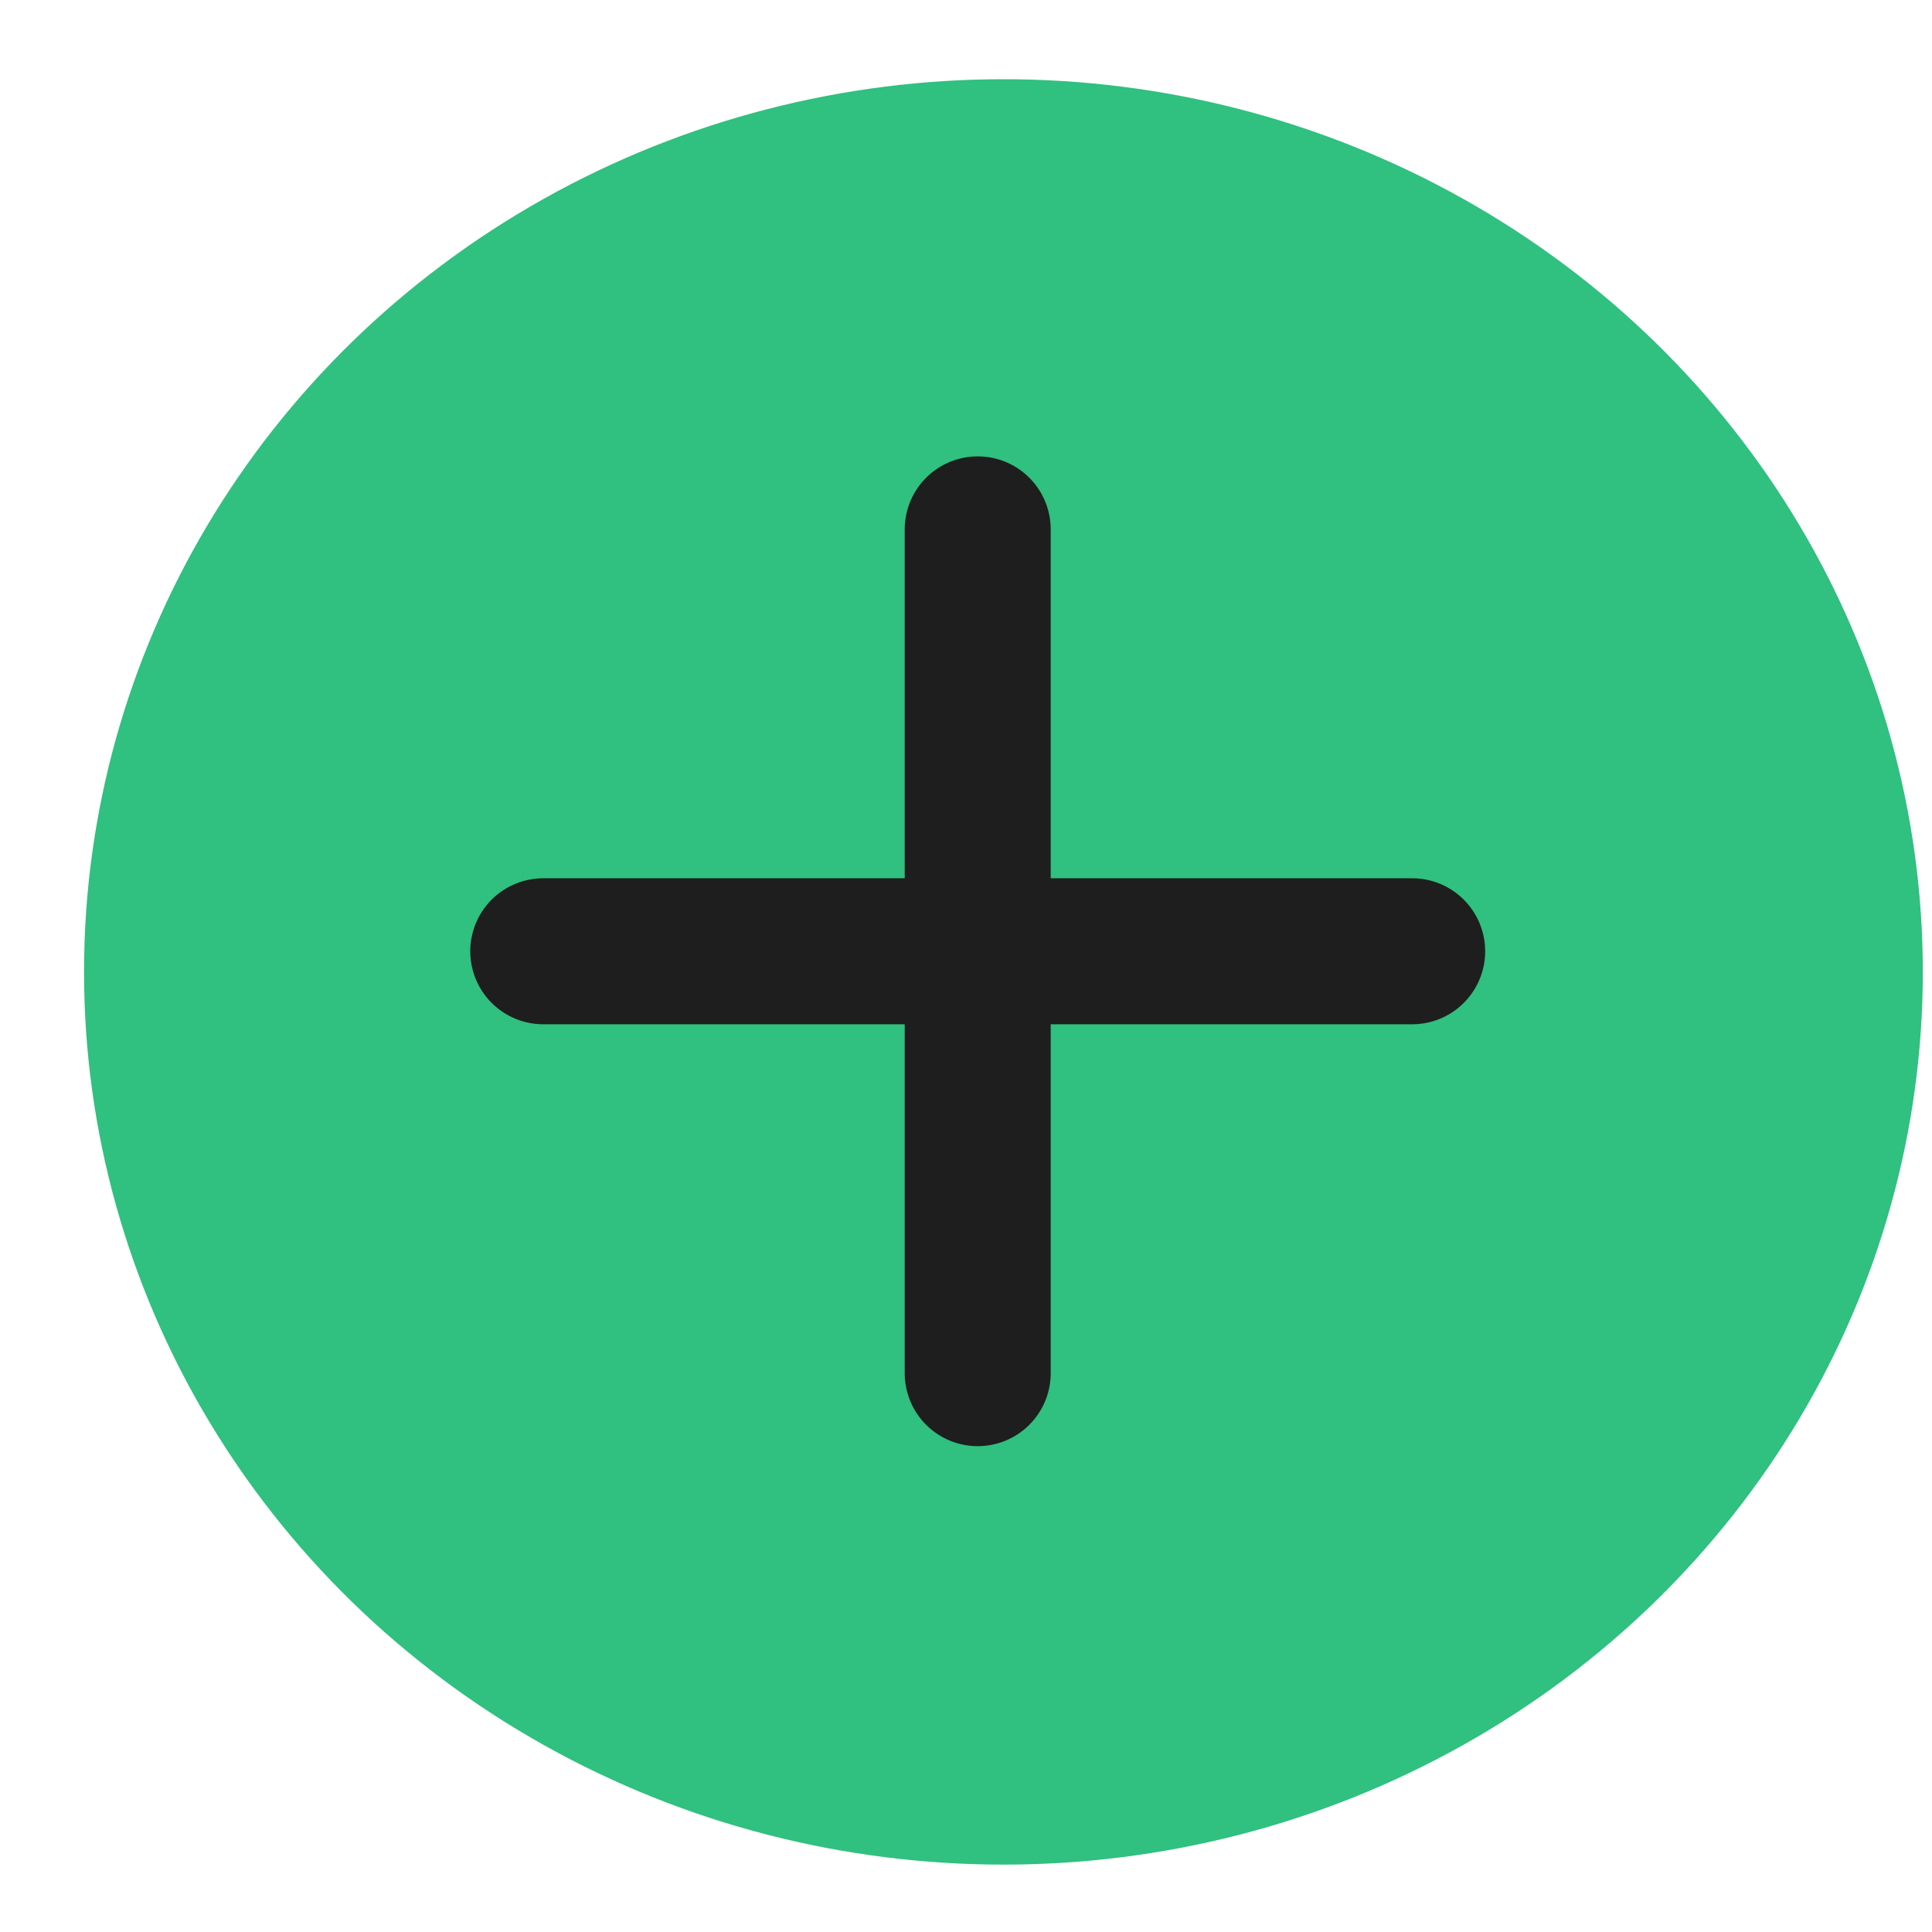<svg width="16" height="16" viewBox="0 0 16 16" fill="none" xmlns="http://www.w3.org/2000/svg">
<ellipse cx="8.31" cy="8.049" rx="7.614" ry="7.393" fill="#30C07F"/>
<path d="M8.097 4.384V11.372M4.499 7.878H11.695" stroke="#1E1E1E" stroke-width="1.209" stroke-linecap="round" stroke-linejoin="round"/>
</svg>
